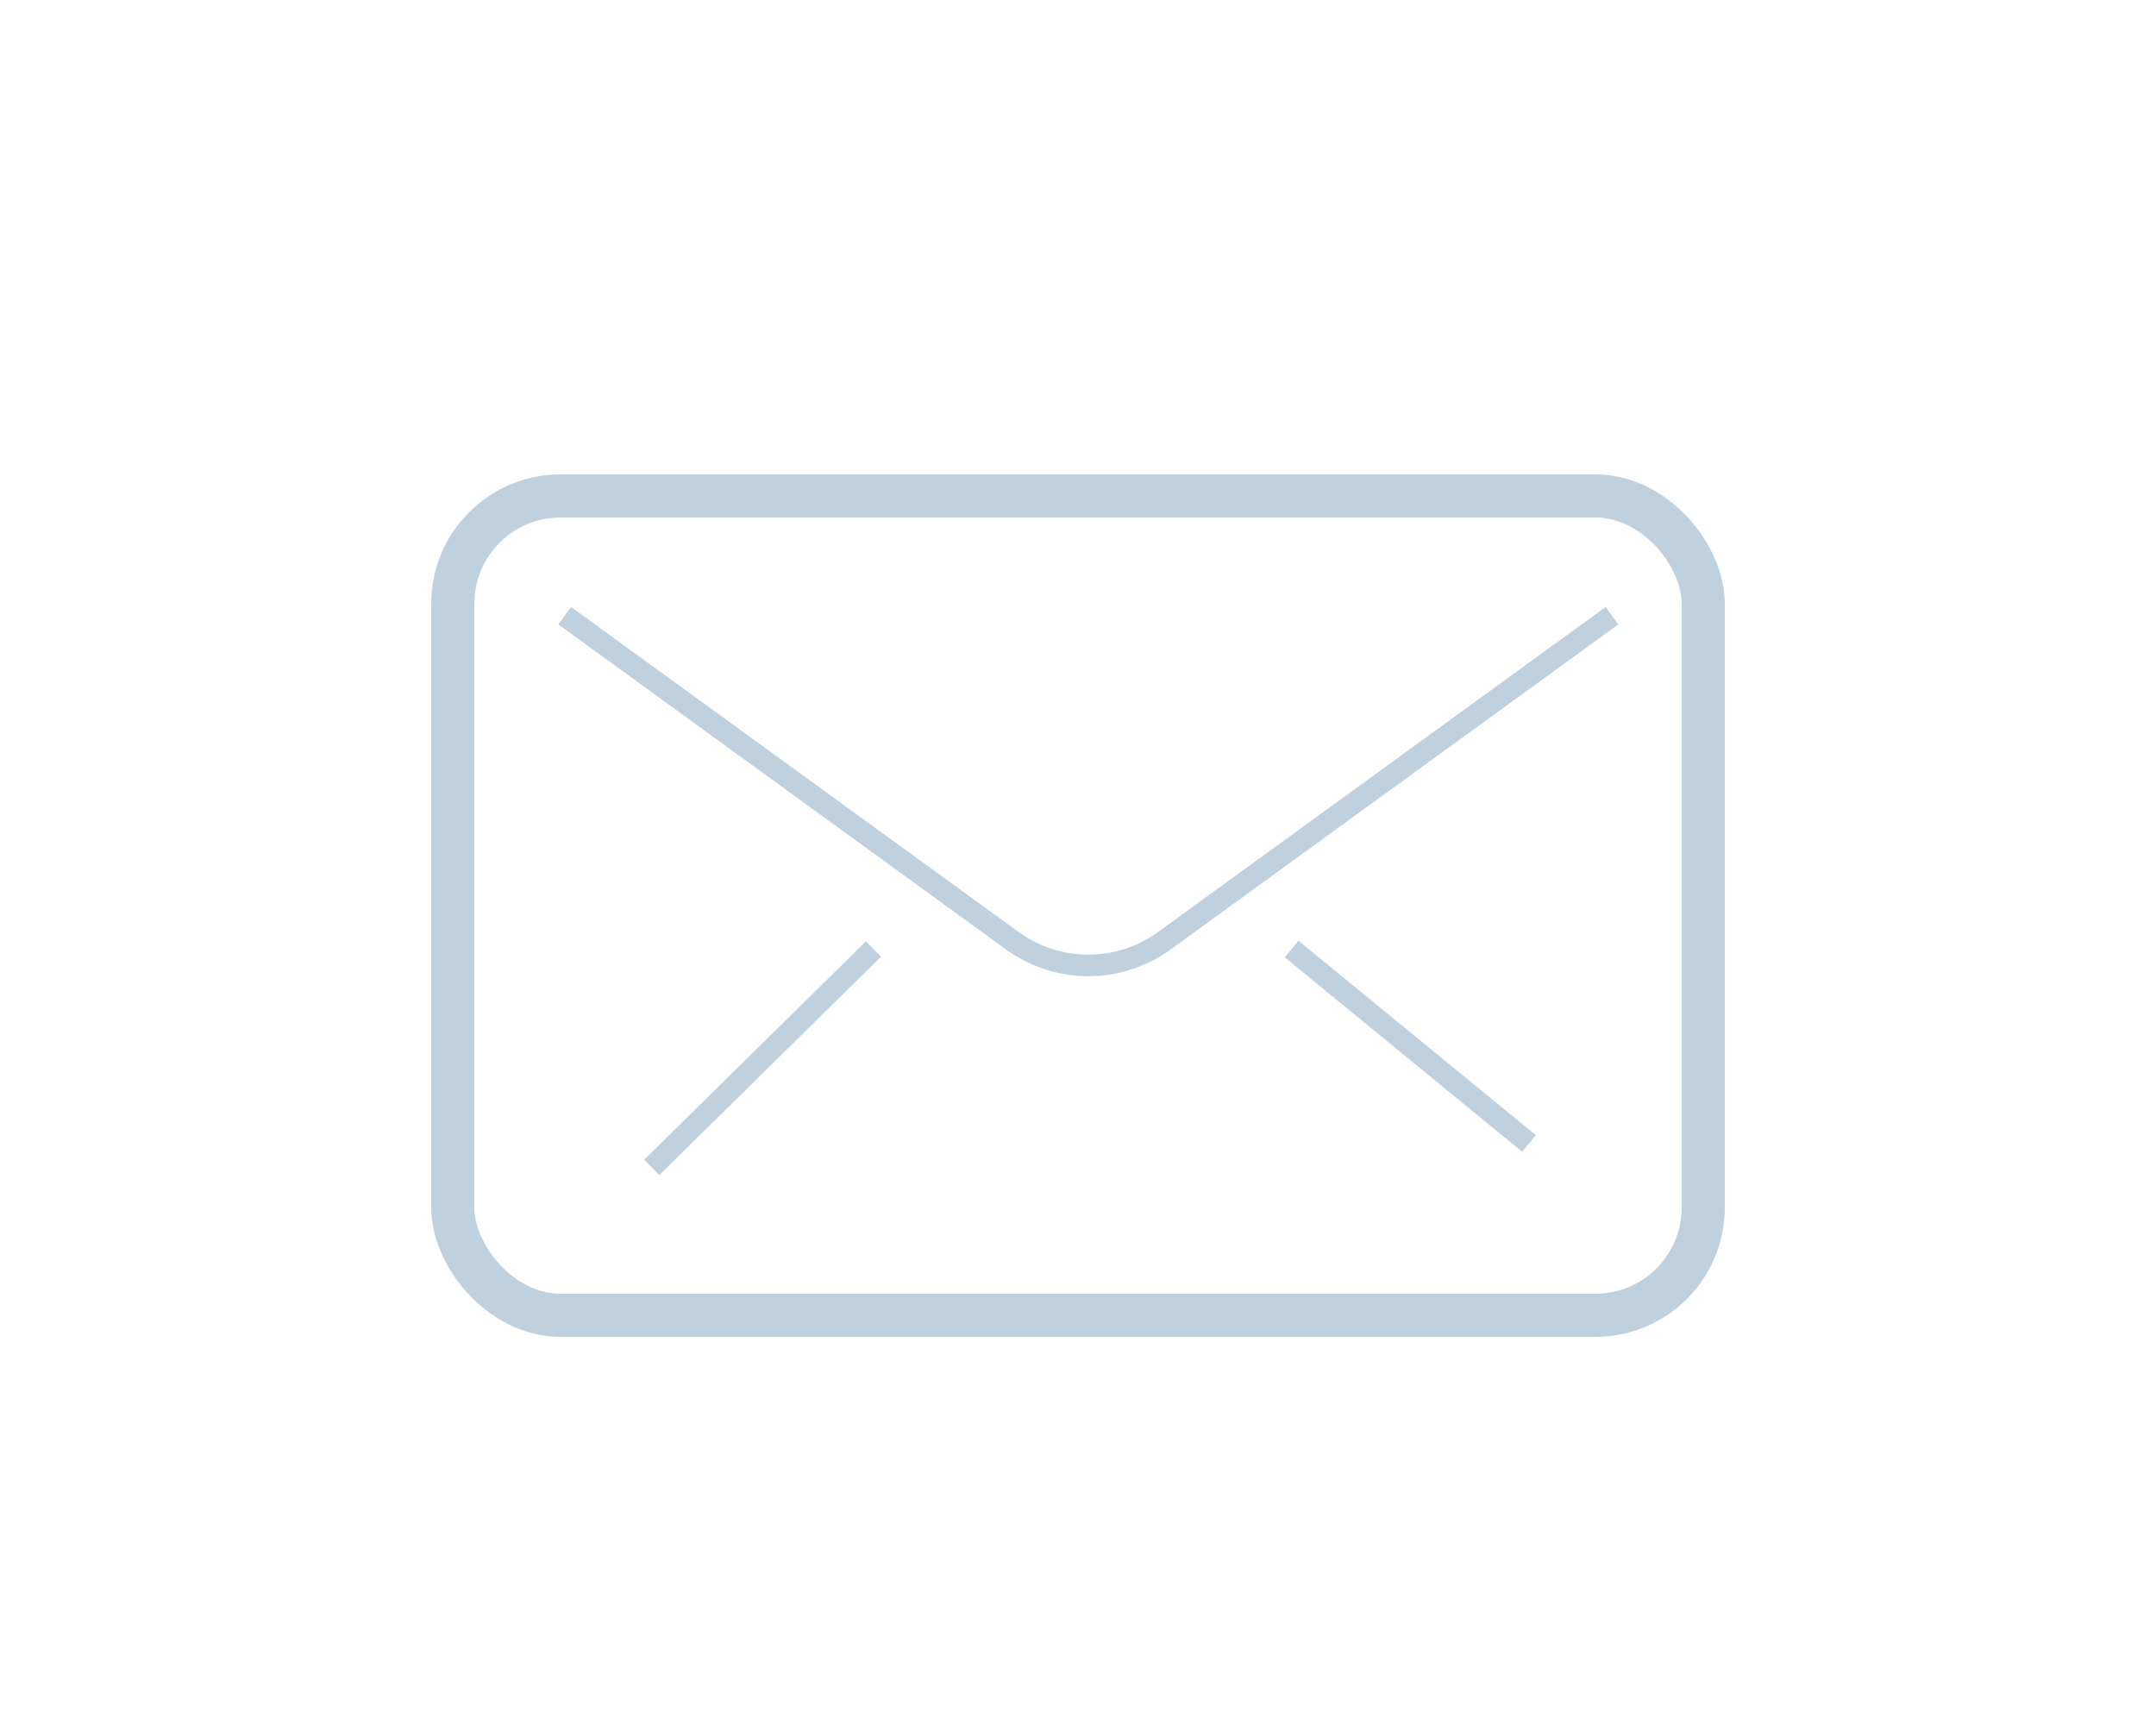 <svg xmlns="http://www.w3.org/2000/svg" width="100" height="80" viewBox="0 0 100 80">
  <g fill="none" fill-rule="evenodd" stroke="#BFD1DF" transform="translate(20 22)">
    <rect width="58" height="38" x="1" y="1" stroke-width="2" rx="5"/>
    <path d="M20.513 22.013L10.228 32.141M50.919 31.031L39.908 22.013M6.192 6.554L26.954 21.628C29.057 23.154 31.902 23.154 34.005 21.628L54.767 6.554"/>
  </g>
</svg>
